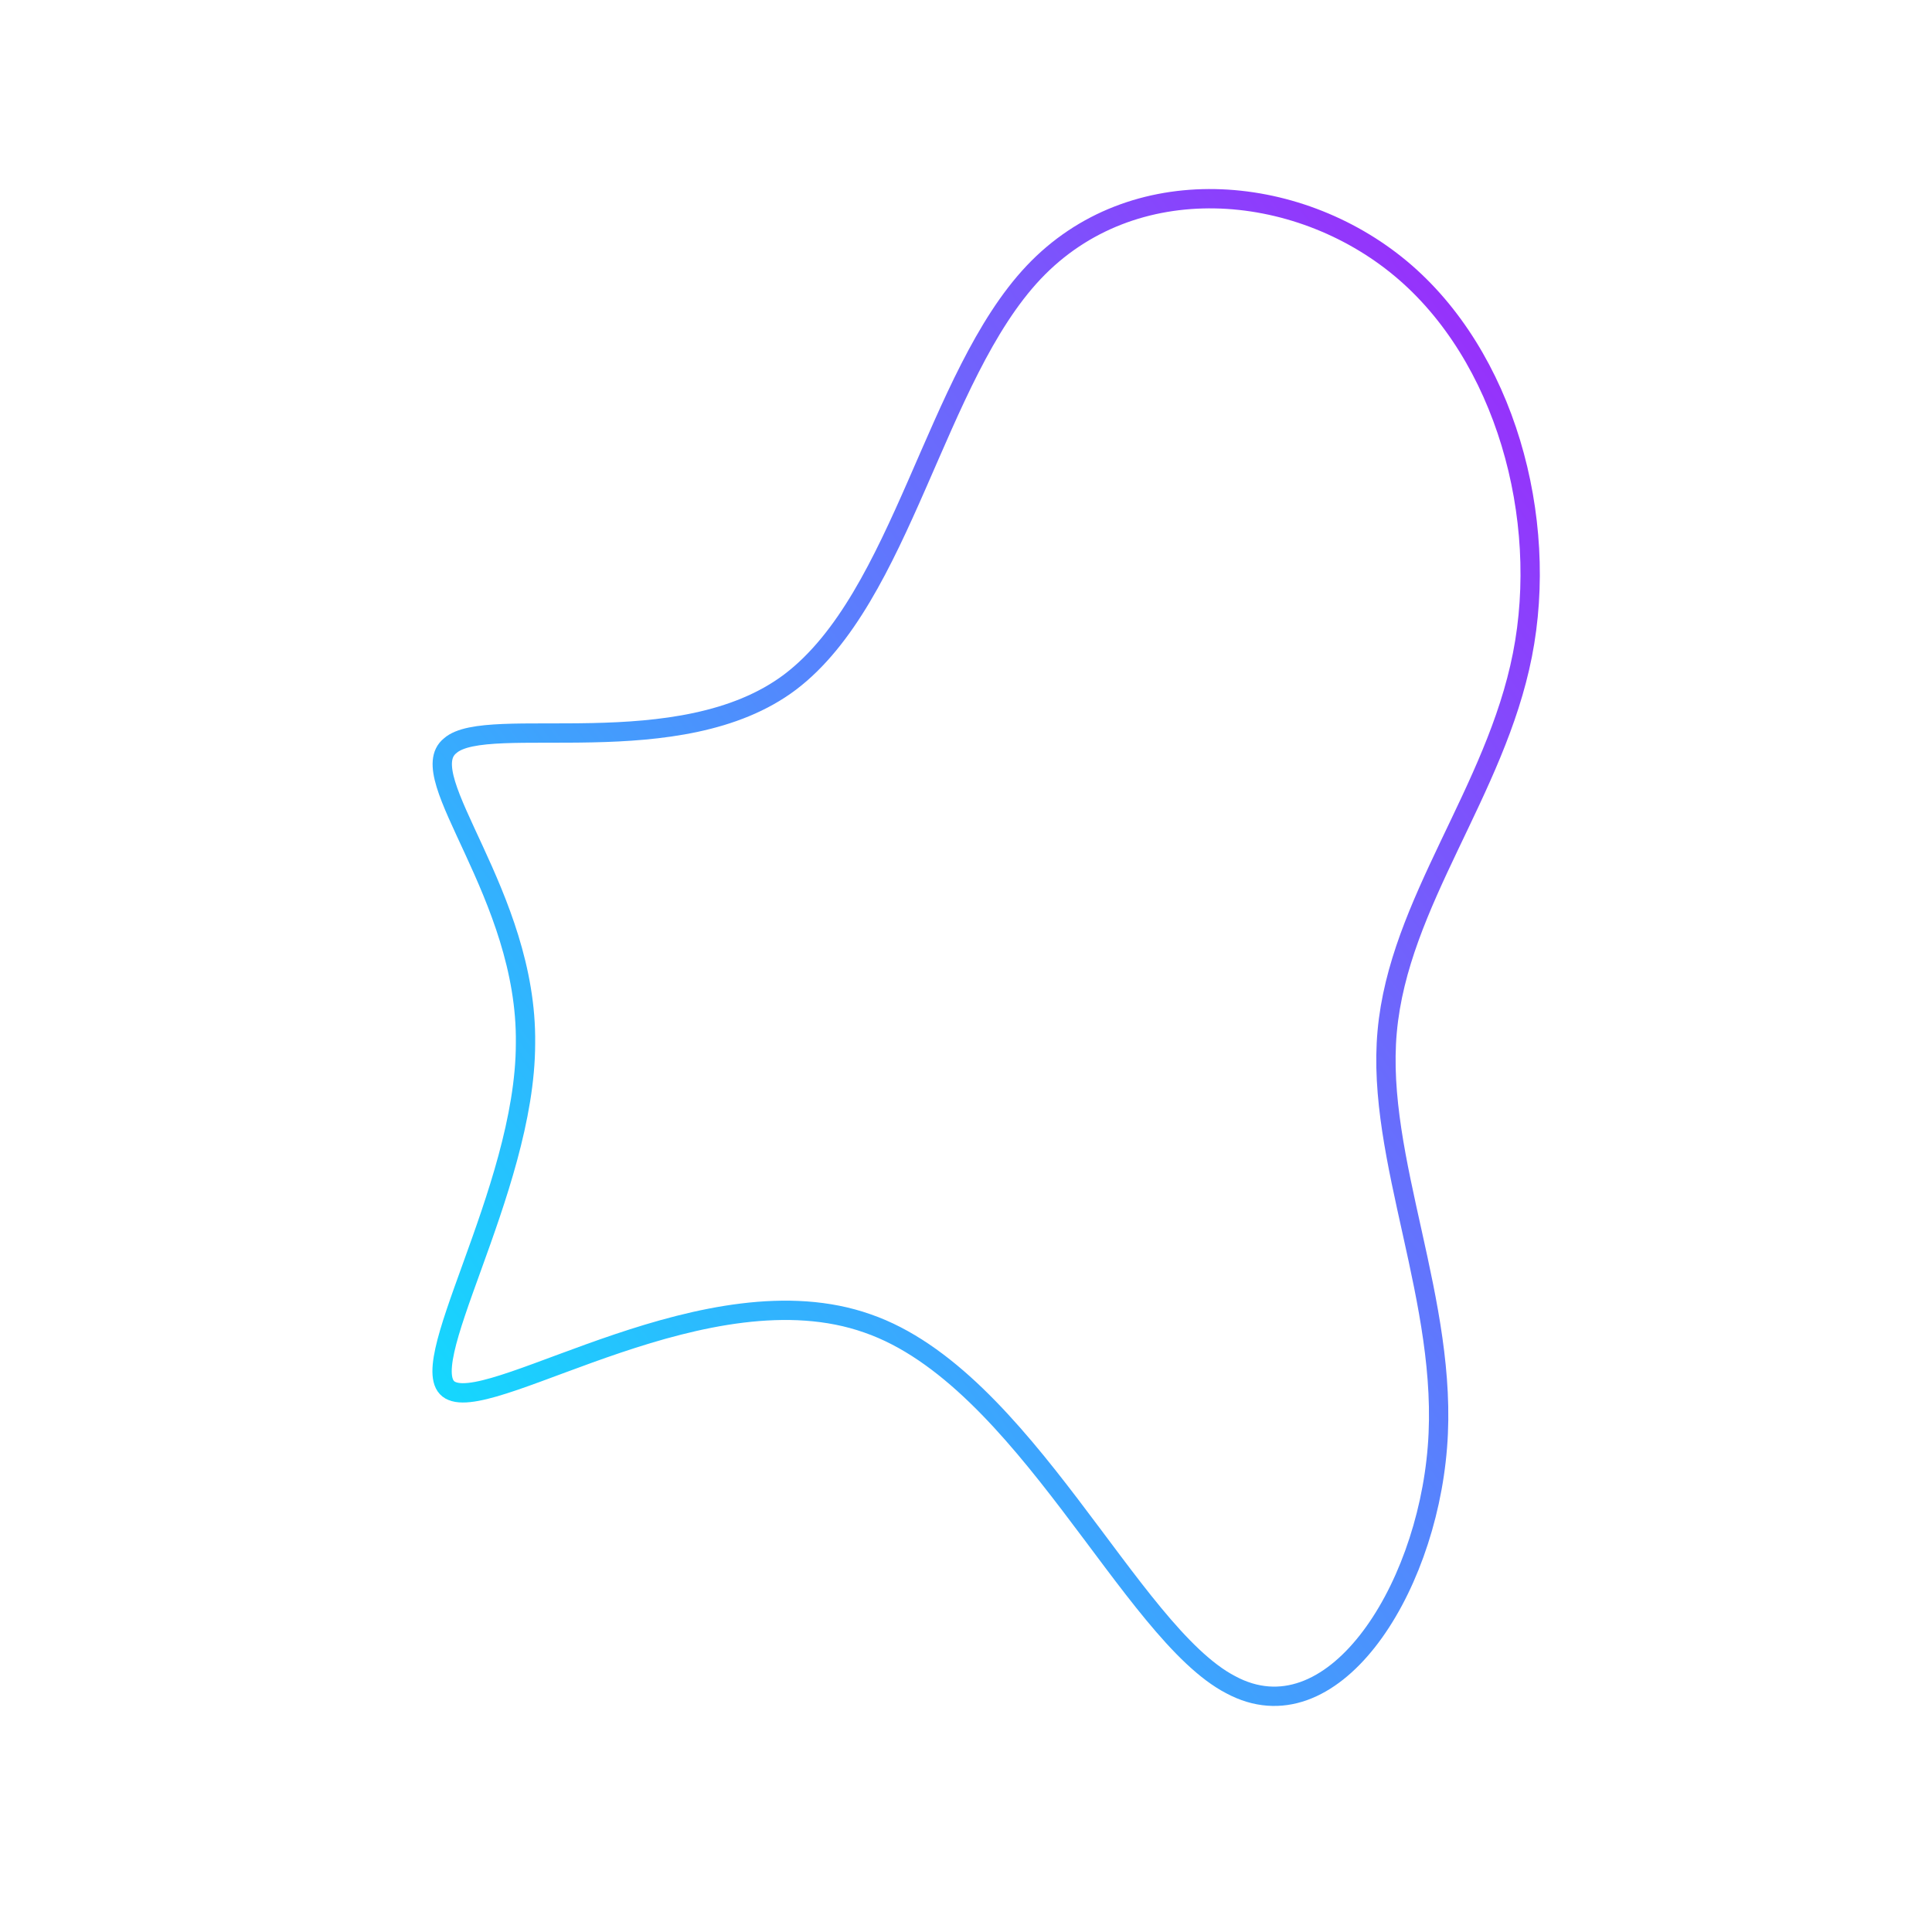 <!--?xml version="1.0" standalone="no"?-->
              <svg id="sw-js-blob-svg" viewBox="0 0 100 100" xmlns="http://www.w3.org/2000/svg" version="1.1">
                    <defs> 
                        <linearGradient id="sw-gradient" x1="0" x2="1" y1="1" y2="0">
                            <stop id="stop1" stop-color="rgba(0, 242.043, 255, 1)" offset="0%"></stop>
                            <stop id="stop2" stop-color="rgba(164.987, 31, 251, 1)" offset="100%"></stop>
                        </linearGradient>
                    </defs>
                <path fill="none" d="M22.5,-36.1C27.9,-31.6,30.2,-23.2,28.8,-16.1C27.4,-9,22.4,-3.3,21.8,3.4C21.2,10,25,17.4,24.4,24.9C23.8,32.5,18.9,40,13.7,37.2C8.5,34.5,3,21.3,-5.1,18.5C-13.3,15.6,-24.2,23,-26.6,22C-28.9,21.1,-22.8,11.7,-22.8,4C-22.7,-3.7,-28.7,-9.8,-26.7,-11.4C-24.8,-13.1,-14.8,-10.4,-9.1,-14.7C-3.3,-19.1,-1.6,-30.5,3.5,-35.9C8.6,-41.3,17.1,-40.6,22.5,-36.1Z" width="100%" height="100%" transform="translate(50 50)" stroke-width="1" style="transition: all 0.3s ease 0s;" stroke="url(#sw-gradient)"></path>
              </svg>